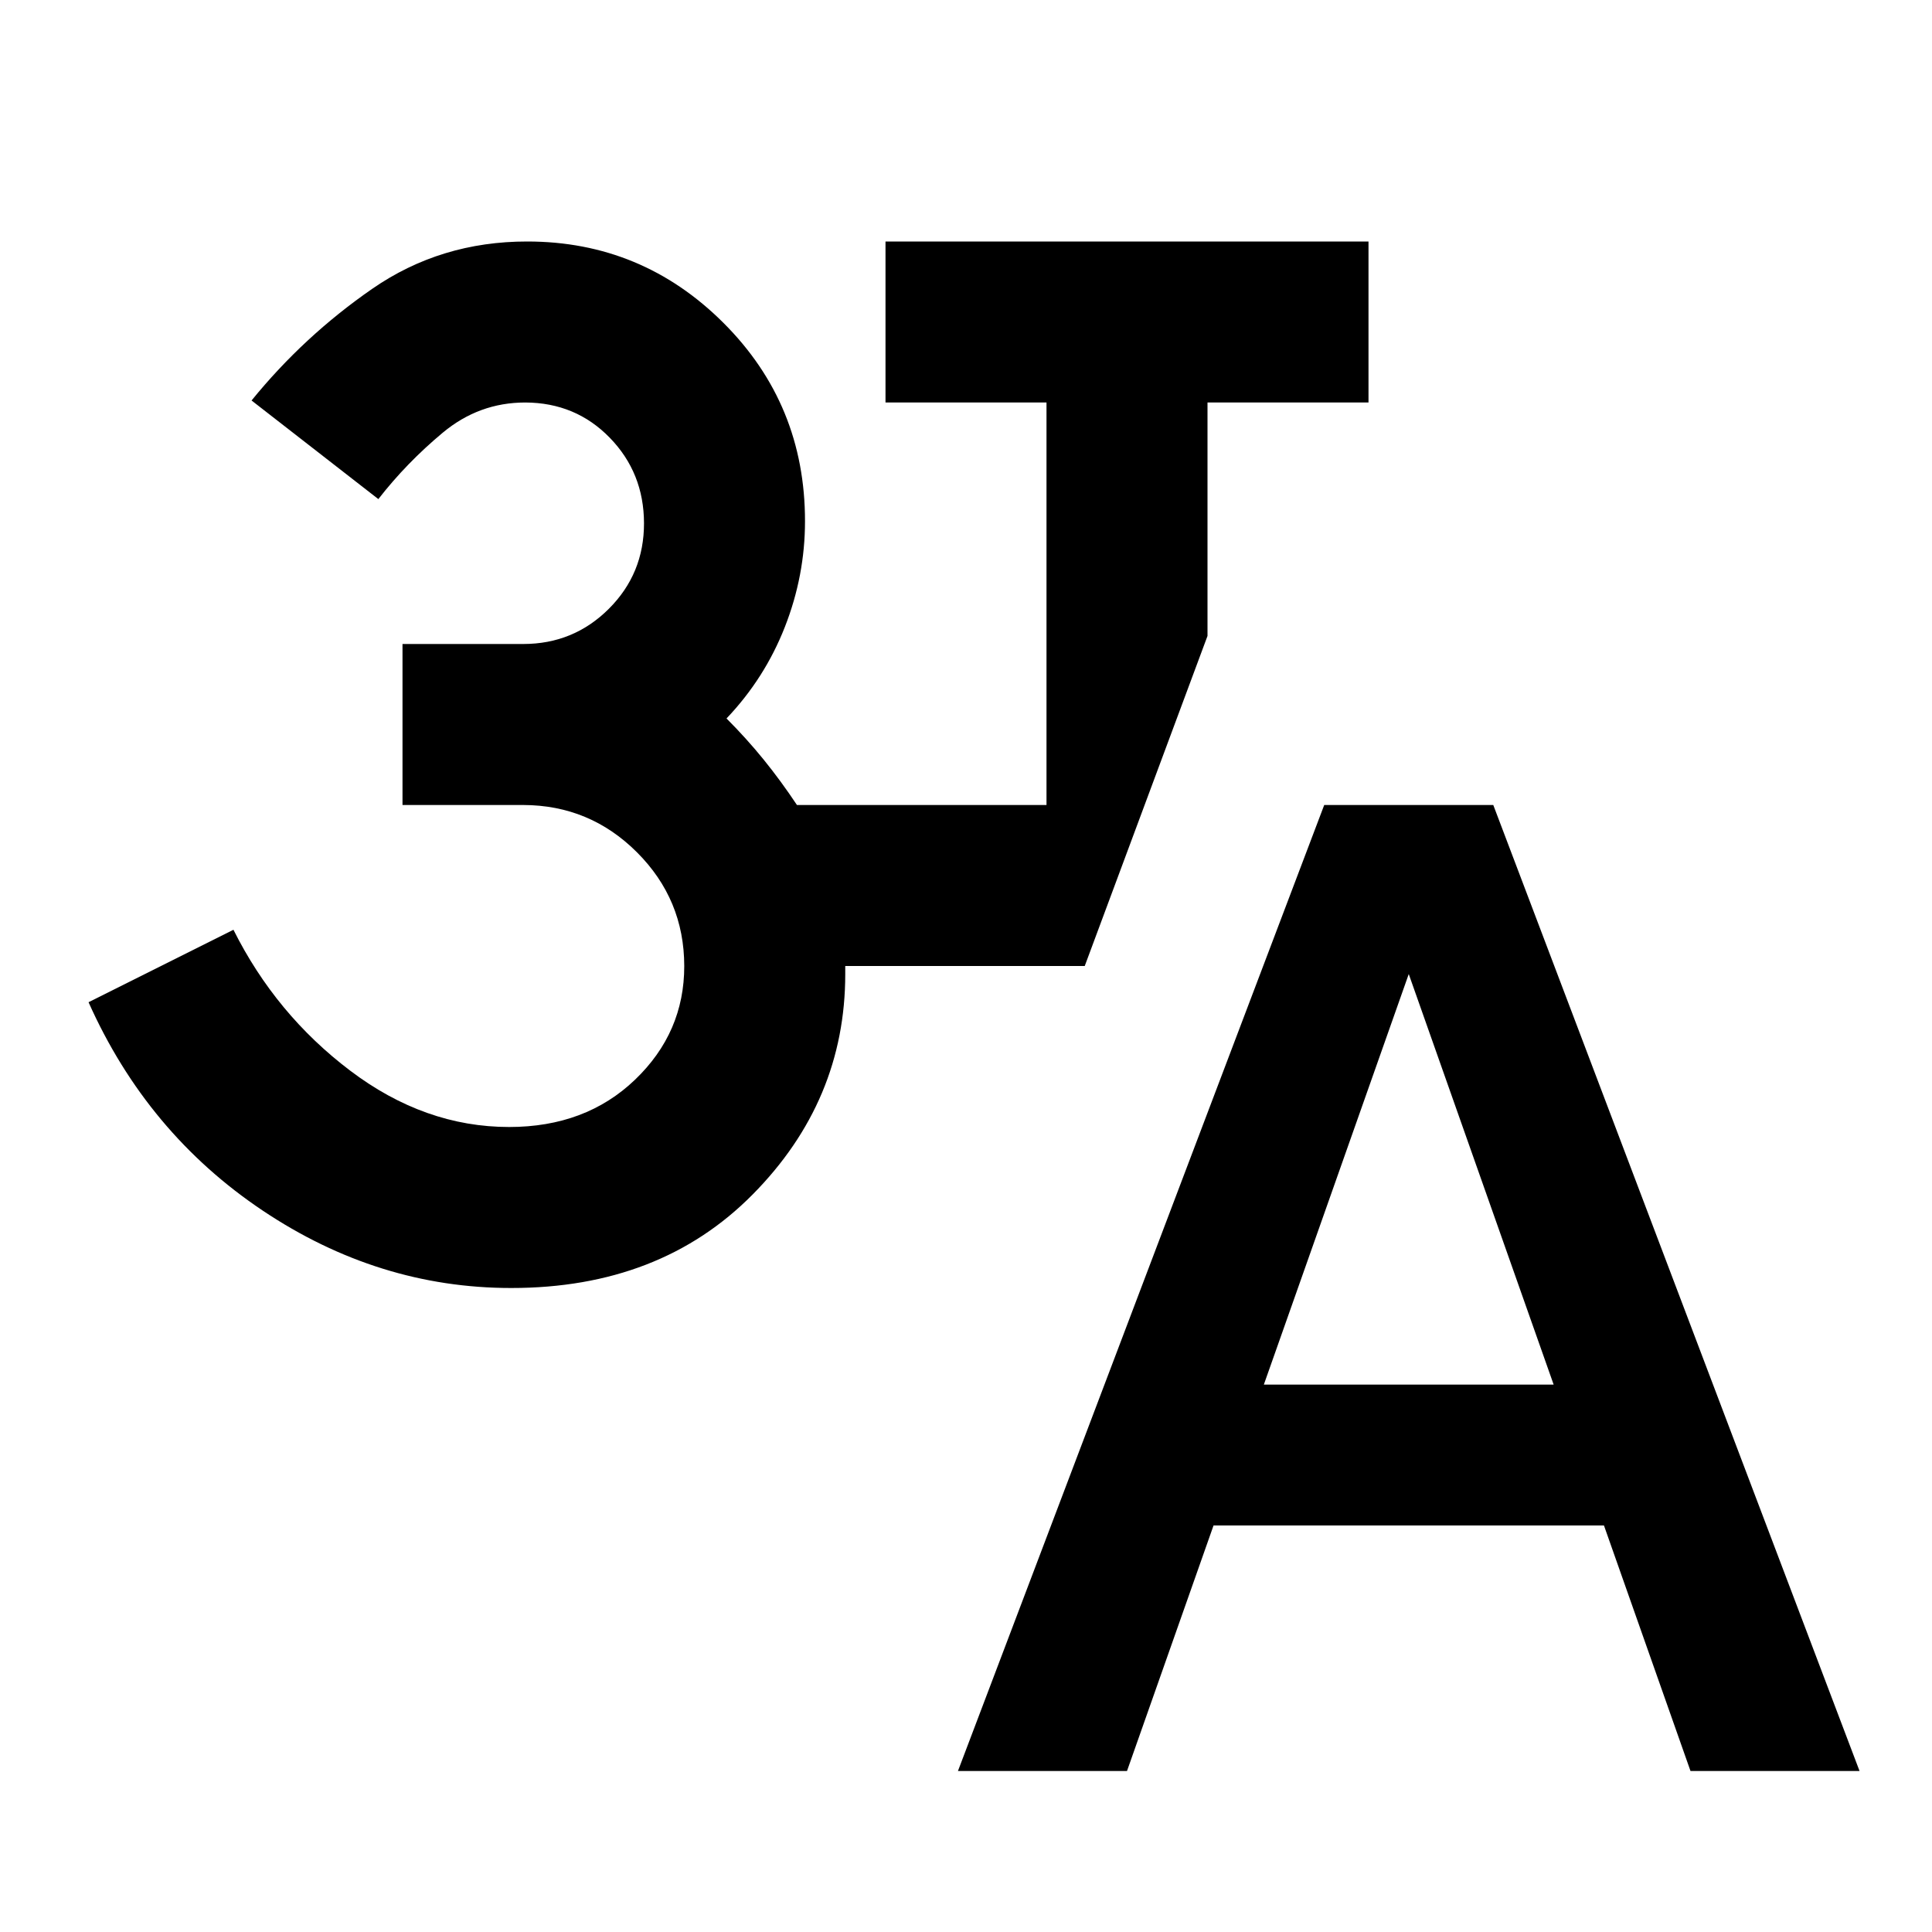 <svg xmlns="http://www.w3.org/2000/svg" viewBox="0 0 24 24" width="24" height="24"><path fill="currentColor" d="m11.9 22l4.55-12h2.1l4.55 12H21l-1.075-3.05h-4.85L14 22zm3.8-4.8h3.6l-1.8-5.1zM6.35 16q-1.65 0-3.087-.962T1.1 12.45l1.8-.9q.525 1.05 1.45 1.75t1.975.7q.95 0 1.563-.587T8.5 12t-.587-1.412T6.5 10H5V8h1.5q.625 0 1.063-.437T8 6.5t-.425-1.062T6.525 5Q5.95 5 5.5 5.375t-.8.825L3.125 4.975q.65-.8 1.5-1.388T6.55 3q1.425 0 2.438 1.012T10 6.475q0 .675-.25 1.313t-.725 1.137q.25.25.463.513T9.9 10H13V5h-2V3h6v2h-2v2.9L13.475 12H10.5v.1q0 1.575-1.15 2.738T6.35 16"/></svg>